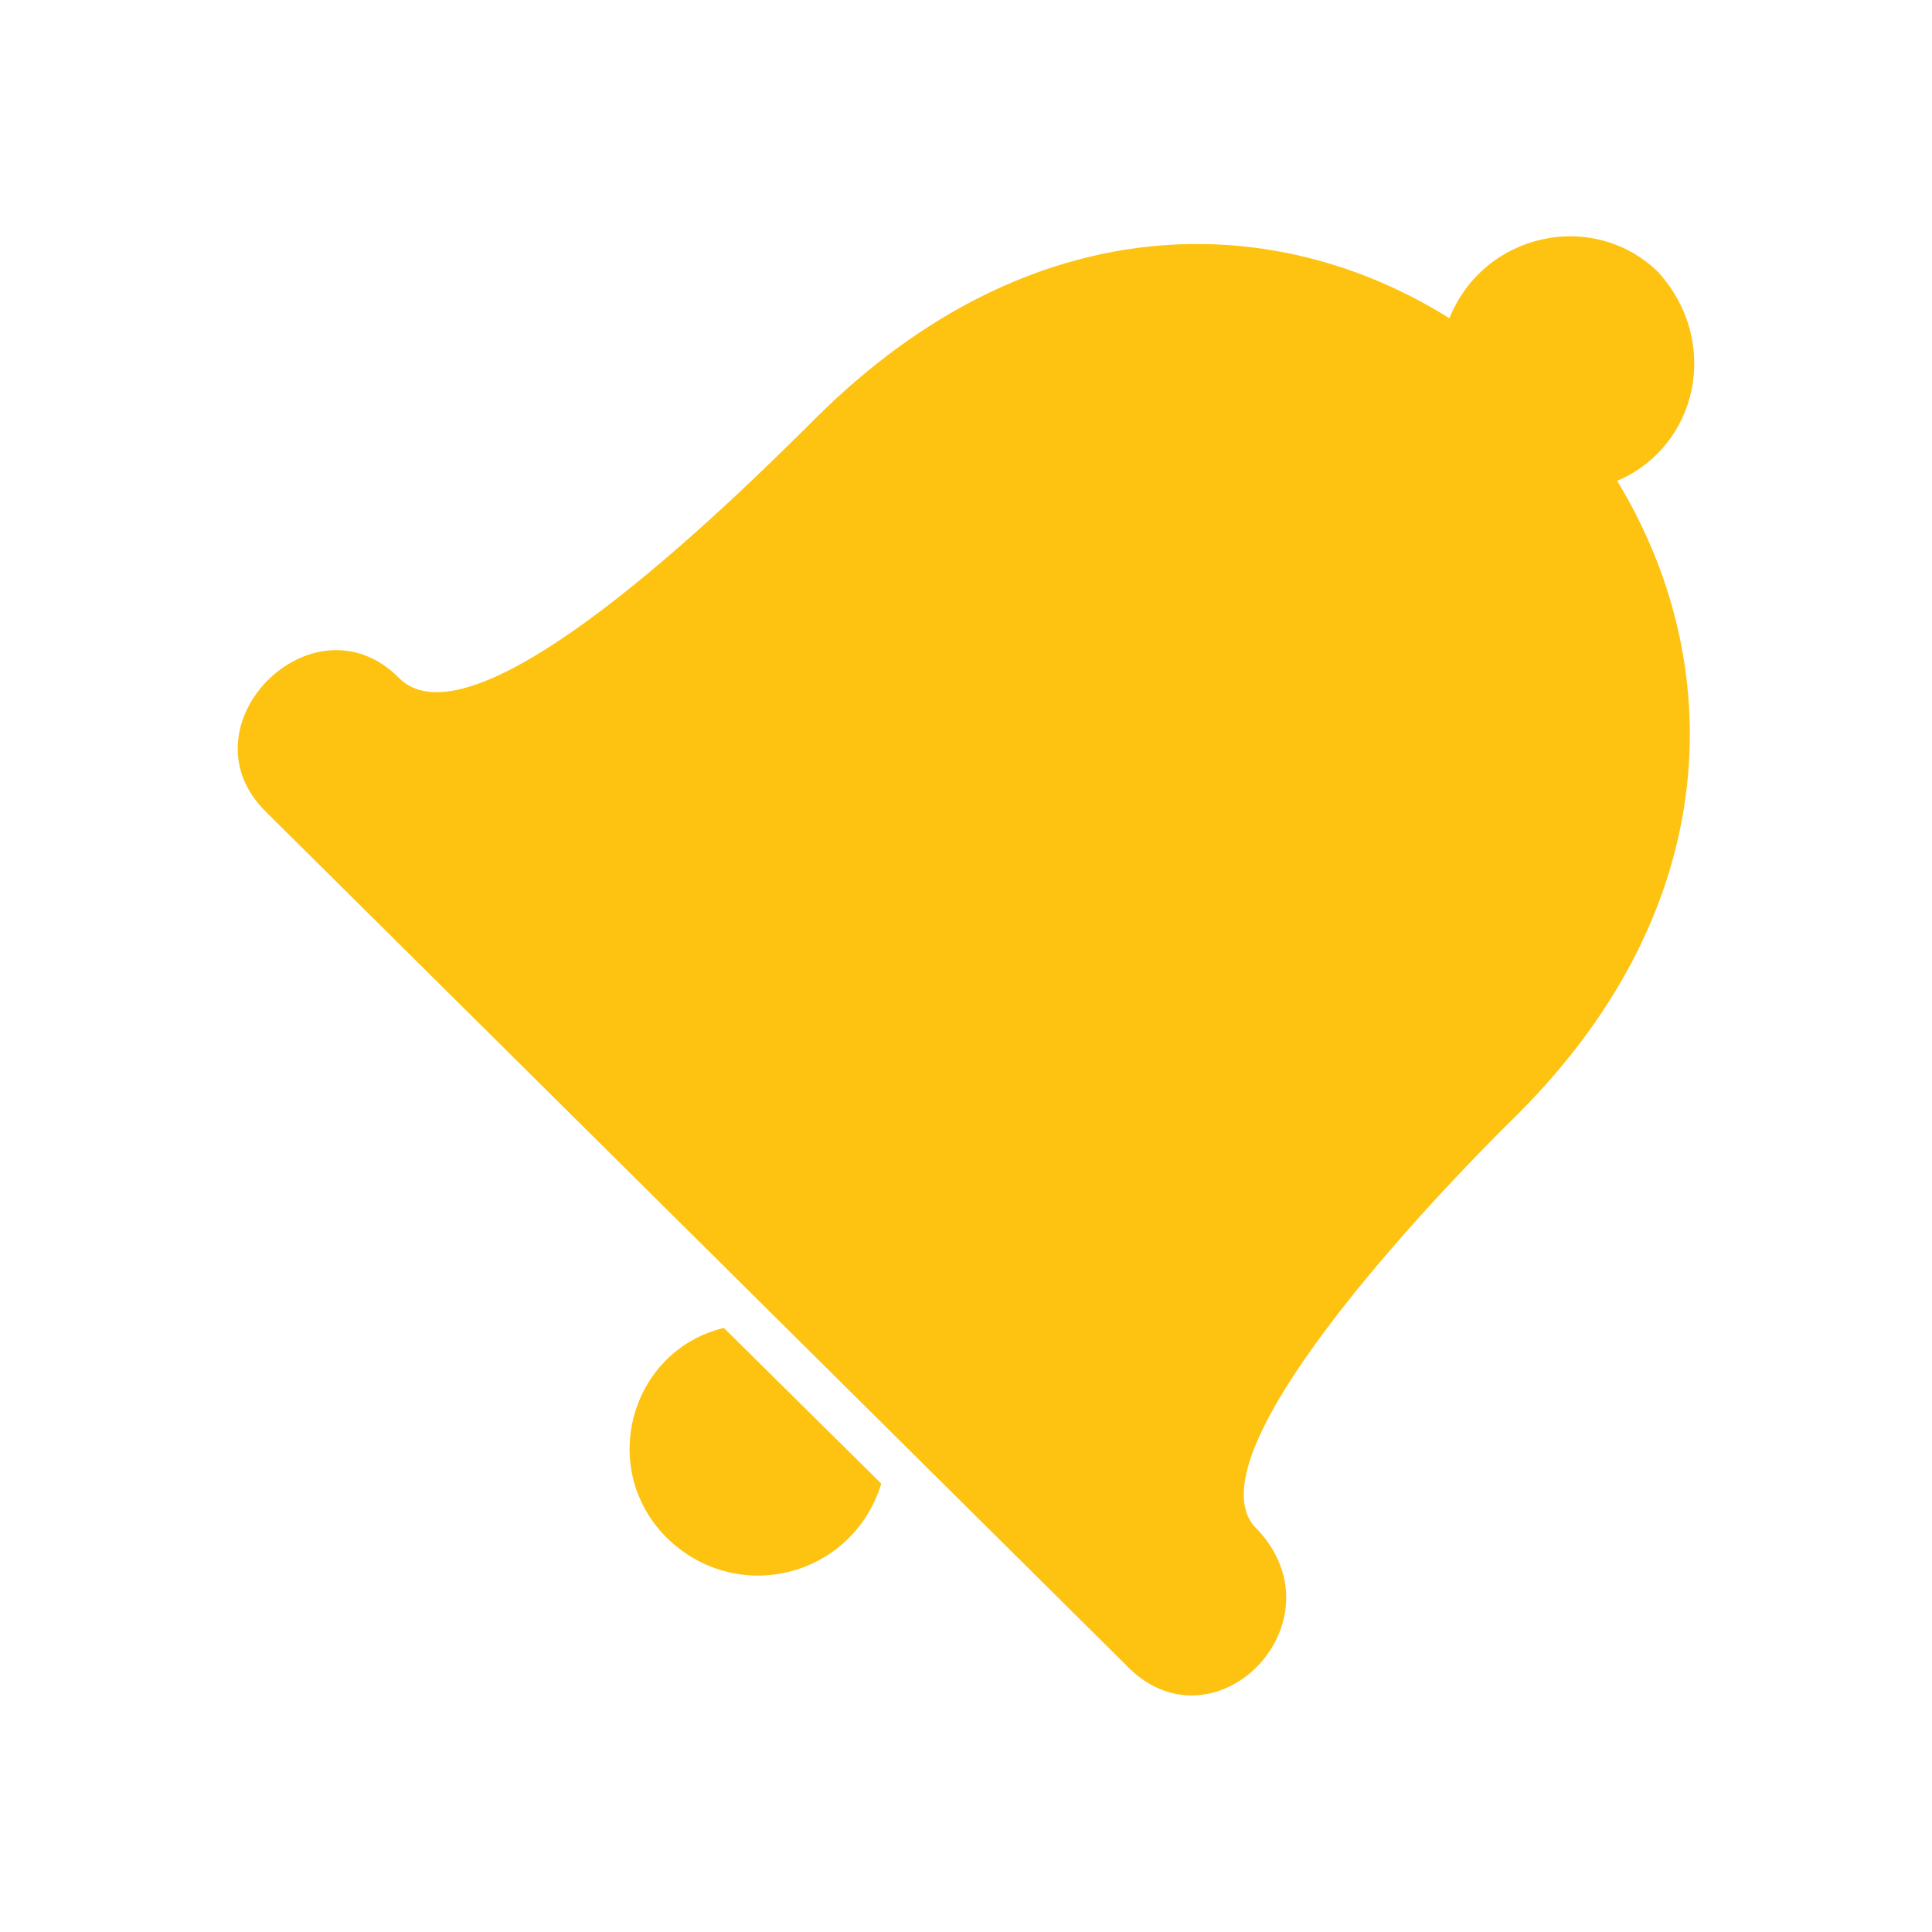 <?xml version="1.0" encoding="UTF-8"?>
<!DOCTYPE svg PUBLIC "-//W3C//DTD SVG 1.1//EN" "http://www.w3.org/Graphics/SVG/1.1/DTD/svg11.dtd">
<!-- Creator: CorelDRAW X8 -->
<svg xmlns="http://www.w3.org/2000/svg" xml:space="preserve" width="11.289mm" height="11.289mm" version="1.1" style="shape-rendering:geometricPrecision; text-rendering:geometricPrecision; image-rendering:optimizeQuality; fill-rule:evenodd; clip-rule:evenodd"
viewBox="0 0 1129 1129"
 xmlns:xlink="http://www.w3.org/1999/xlink">
 <defs>
  <style type="text/css">
   <![CDATA[
    .fil0 {fill:#FEC211}
   ]]>
  </style>
 </defs>
 <g id="Слой_x0020_1">
  <path class="fil0" d="M515 867c-17,55 -85,72 -126,31 -40,-41 -20,-109 34,-122l92 91zm-360 -393c-50,-50 28,-128 78,-78 44,45 193,-101 244,-152 126,-125 268,-122 370,-58 20,-50 84,-64 122,-27 37,41 23,102 -24,122 64,105 64,248 -58,370 -51,50 -196,203 -152,243 51,55 -27,133 -78,78l-502 -498z"/>
 </g>
</svg>
